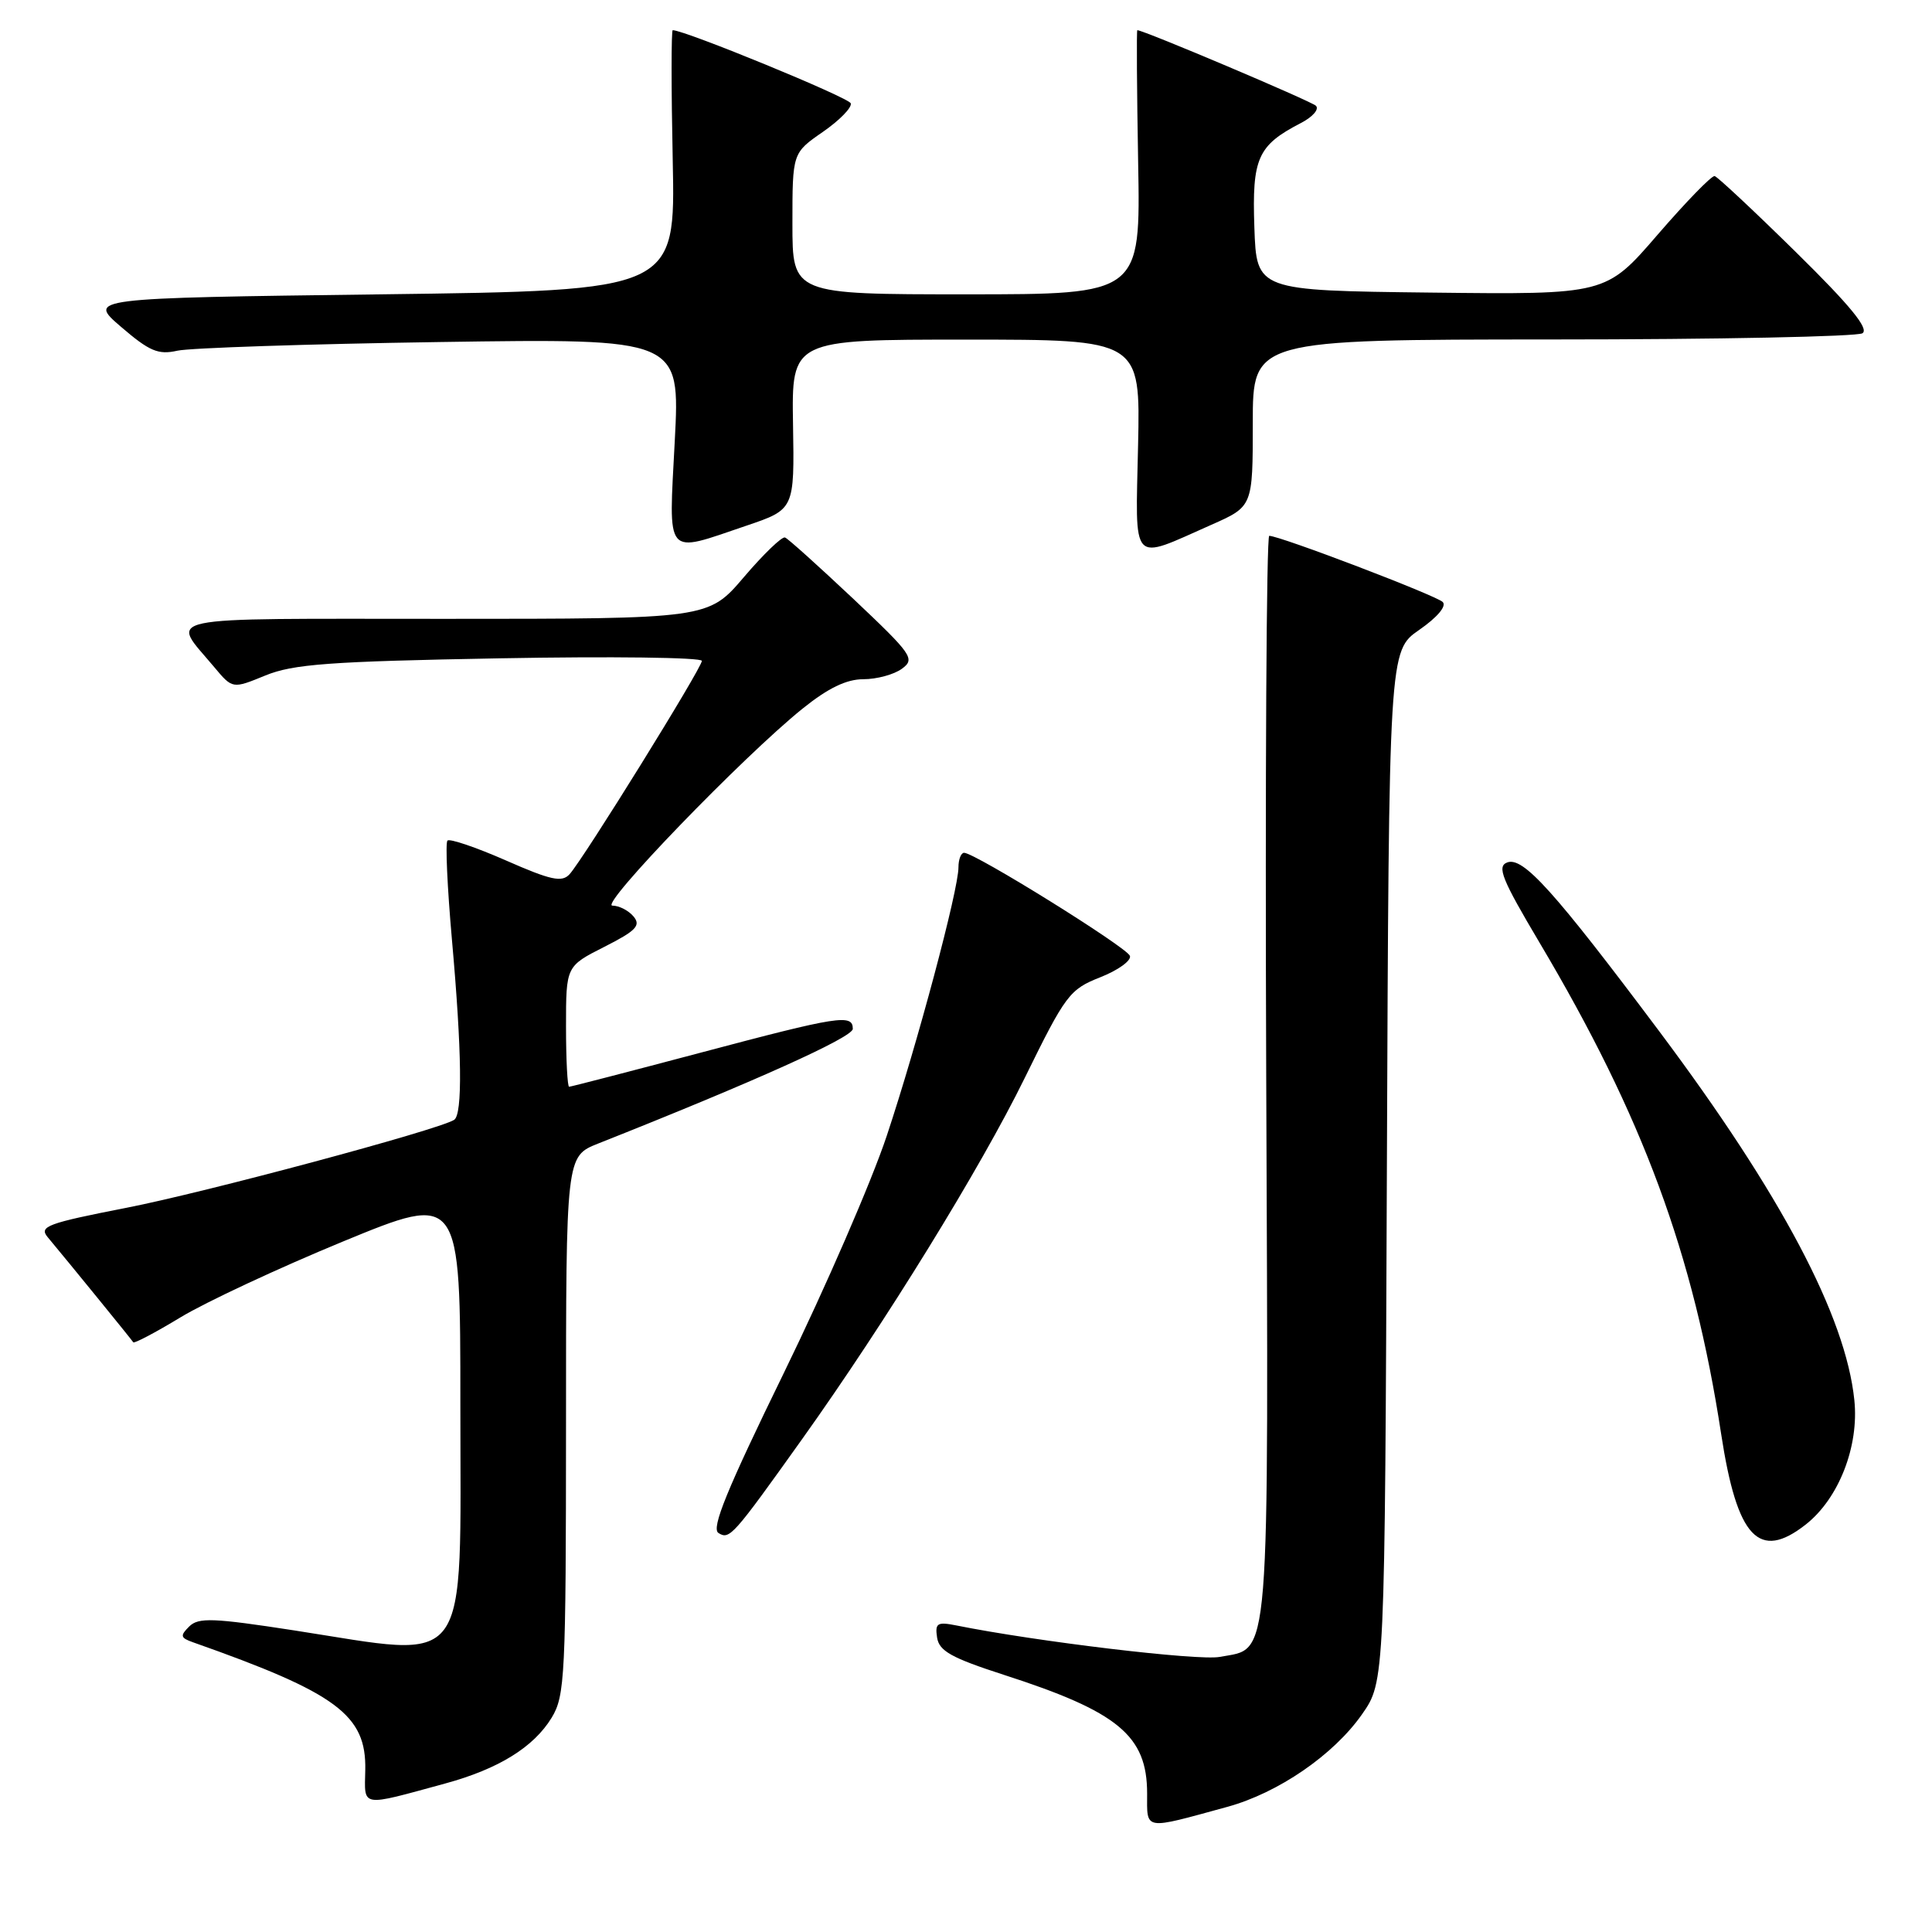 <?xml version="1.0" encoding="UTF-8" standalone="no"?>
<!DOCTYPE svg PUBLIC "-//W3C//DTD SVG 1.1//EN" "http://www.w3.org/Graphics/SVG/1.1/DTD/svg11.dtd" >
<svg xmlns="http://www.w3.org/2000/svg" xmlns:xlink="http://www.w3.org/1999/xlink" version="1.1" viewBox="0 0 256 256">
 <g >
 <path fill="currentColor"
d=" M 162.62 239.42 C 169.38 237.57 176.71 232.53 180.47 227.16 C 183.50 222.83 183.50 222.83 183.77 154.54 C 184.04 86.24 184.04 86.24 188.06 83.46 C 190.45 81.80 191.71 80.31 191.17 79.77 C 190.30 78.90 169.59 71.00 168.18 71.00 C 167.81 71.00 167.63 103.23 167.78 142.63 C 168.09 222.05 168.40 218.27 161.61 219.55 C 158.78 220.08 137.33 217.52 126.67 215.37 C 124.19 214.88 123.88 215.08 124.17 216.99 C 124.44 218.77 126.08 219.68 133.00 221.92 C 148.17 226.81 152.00 229.98 152.00 237.65 C 152.00 242.59 151.41 242.49 162.62 239.42 Z  M 59.00 236.32 C 66.05 234.40 70.72 231.51 73.10 227.60 C 74.86 224.71 74.99 222.07 75.00 188.86 C 75.00 153.22 75.00 153.22 79.25 151.53 C 99.97 143.32 113.00 137.45 113.00 136.33 C 113.00 134.33 111.19 134.61 92.78 139.50 C 83.46 141.97 75.64 144.00 75.41 144.00 C 75.19 144.00 75.00 140.41 75.00 136.02 C 75.00 128.03 75.00 128.03 80.08 125.46 C 84.28 123.33 84.95 122.64 83.95 121.44 C 83.29 120.65 82.03 120.00 81.14 120.00 C 79.38 120.00 98.44 100.26 106.34 93.90 C 109.72 91.18 112.15 90.00 114.40 90.00 C 116.17 90.00 118.47 89.38 119.51 88.61 C 121.29 87.31 120.89 86.74 113.08 79.36 C 108.49 75.04 104.42 71.37 104.02 71.22 C 103.62 71.06 101.17 73.42 98.57 76.47 C 93.85 82.00 93.85 82.00 58.89 82.00 C 20.04 82.00 22.60 81.46 28.39 88.40 C 30.81 91.29 30.81 91.29 35.15 89.51 C 38.83 88.00 43.62 87.64 66.25 87.23 C 80.96 86.96 93.00 87.11 93.00 87.57 C 93.00 88.51 77.32 113.80 75.47 115.84 C 74.46 116.95 73.00 116.64 67.03 114.01 C 63.07 112.27 59.58 111.09 59.29 111.38 C 59.00 111.67 59.27 117.56 59.88 124.47 C 61.21 139.38 61.31 147.69 60.17 148.39 C 58.00 149.74 27.16 158.01 16.75 160.04 C 6.26 162.09 5.14 162.51 6.31 163.92 C 9.06 167.21 17.45 177.52 17.66 177.86 C 17.78 178.05 20.59 176.57 23.91 174.56 C 27.22 172.55 36.92 168.02 45.46 164.50 C 61.00 158.10 61.00 158.10 61.00 186.05 C 61.00 221.97 62.66 219.70 39.00 216.04 C 28.24 214.38 26.30 214.30 25.07 215.52 C 23.84 216.74 23.90 217.02 25.57 217.61 C 44.65 224.34 48.56 227.24 48.40 234.55 C 48.30 239.53 47.64 239.42 59.00 236.32 Z  M 106.25 190.74 C 117.36 175.17 129.92 154.79 135.78 142.84 C 141.20 131.79 141.72 131.10 145.80 129.49 C 148.16 128.56 149.93 127.28 149.72 126.66 C 149.34 125.53 129.20 113.01 127.75 113.00 C 127.34 113.00 127.00 113.87 127.00 114.93 C 127.00 117.93 121.56 138.30 117.50 150.50 C 115.49 156.55 109.35 170.68 103.87 181.91 C 96.31 197.39 94.21 202.52 95.20 203.13 C 96.67 204.05 97.09 203.58 106.25 190.74 Z  M 239.28 202.00 C 243.65 198.56 246.35 191.65 245.71 185.52 C 244.57 174.41 235.99 158.20 219.88 136.68 C 205.90 118.02 201.81 113.48 199.71 114.28 C 198.32 114.81 199.00 116.49 204.00 124.91 C 217.70 147.98 224.40 166.11 228.06 190.00 C 230.17 203.79 233.07 206.88 239.28 202.00 Z  M 160.53 69.53 C 166.00 67.11 166.00 67.11 166.00 56.06 C 166.00 45.00 166.00 45.00 205.75 44.98 C 227.61 44.98 246.08 44.60 246.78 44.16 C 247.70 43.58 245.16 40.48 237.98 33.42 C 232.43 27.96 227.58 23.42 227.20 23.33 C 226.81 23.24 223.42 26.73 219.64 31.10 C 212.79 39.04 212.79 39.04 189.64 38.77 C 166.50 38.50 166.50 38.50 166.21 30.13 C 165.89 20.96 166.64 19.27 172.36 16.31 C 173.94 15.50 174.84 14.46 174.36 14.01 C 173.69 13.38 151.55 4.00 150.70 4.00 C 150.59 4.00 150.64 11.87 150.81 21.50 C 151.13 39.00 151.13 39.00 128.06 39.00 C 105.00 39.00 105.00 39.00 105.00 29.64 C 105.00 20.27 105.00 20.27 109.03 17.48 C 111.25 15.94 112.91 14.24 112.73 13.69 C 112.47 12.92 90.80 4.02 89.14 4.00 C 88.94 4.00 88.94 11.76 89.14 21.25 C 89.50 38.50 89.50 38.50 50.55 39.00 C 11.60 39.50 11.60 39.50 16.05 43.32 C 19.81 46.55 20.97 47.04 23.50 46.47 C 25.15 46.10 40.81 45.58 58.31 45.32 C 90.12 44.85 90.12 44.85 89.41 58.43 C 88.60 74.10 87.97 73.36 98.89 69.66 C 105.27 67.50 105.27 67.50 105.08 56.25 C 104.89 45.00 104.89 45.00 128.00 45.00 C 151.11 45.00 151.11 45.00 150.80 59.05 C 150.46 75.13 149.70 74.32 160.53 69.53 Z "/>
</g>
</svg>